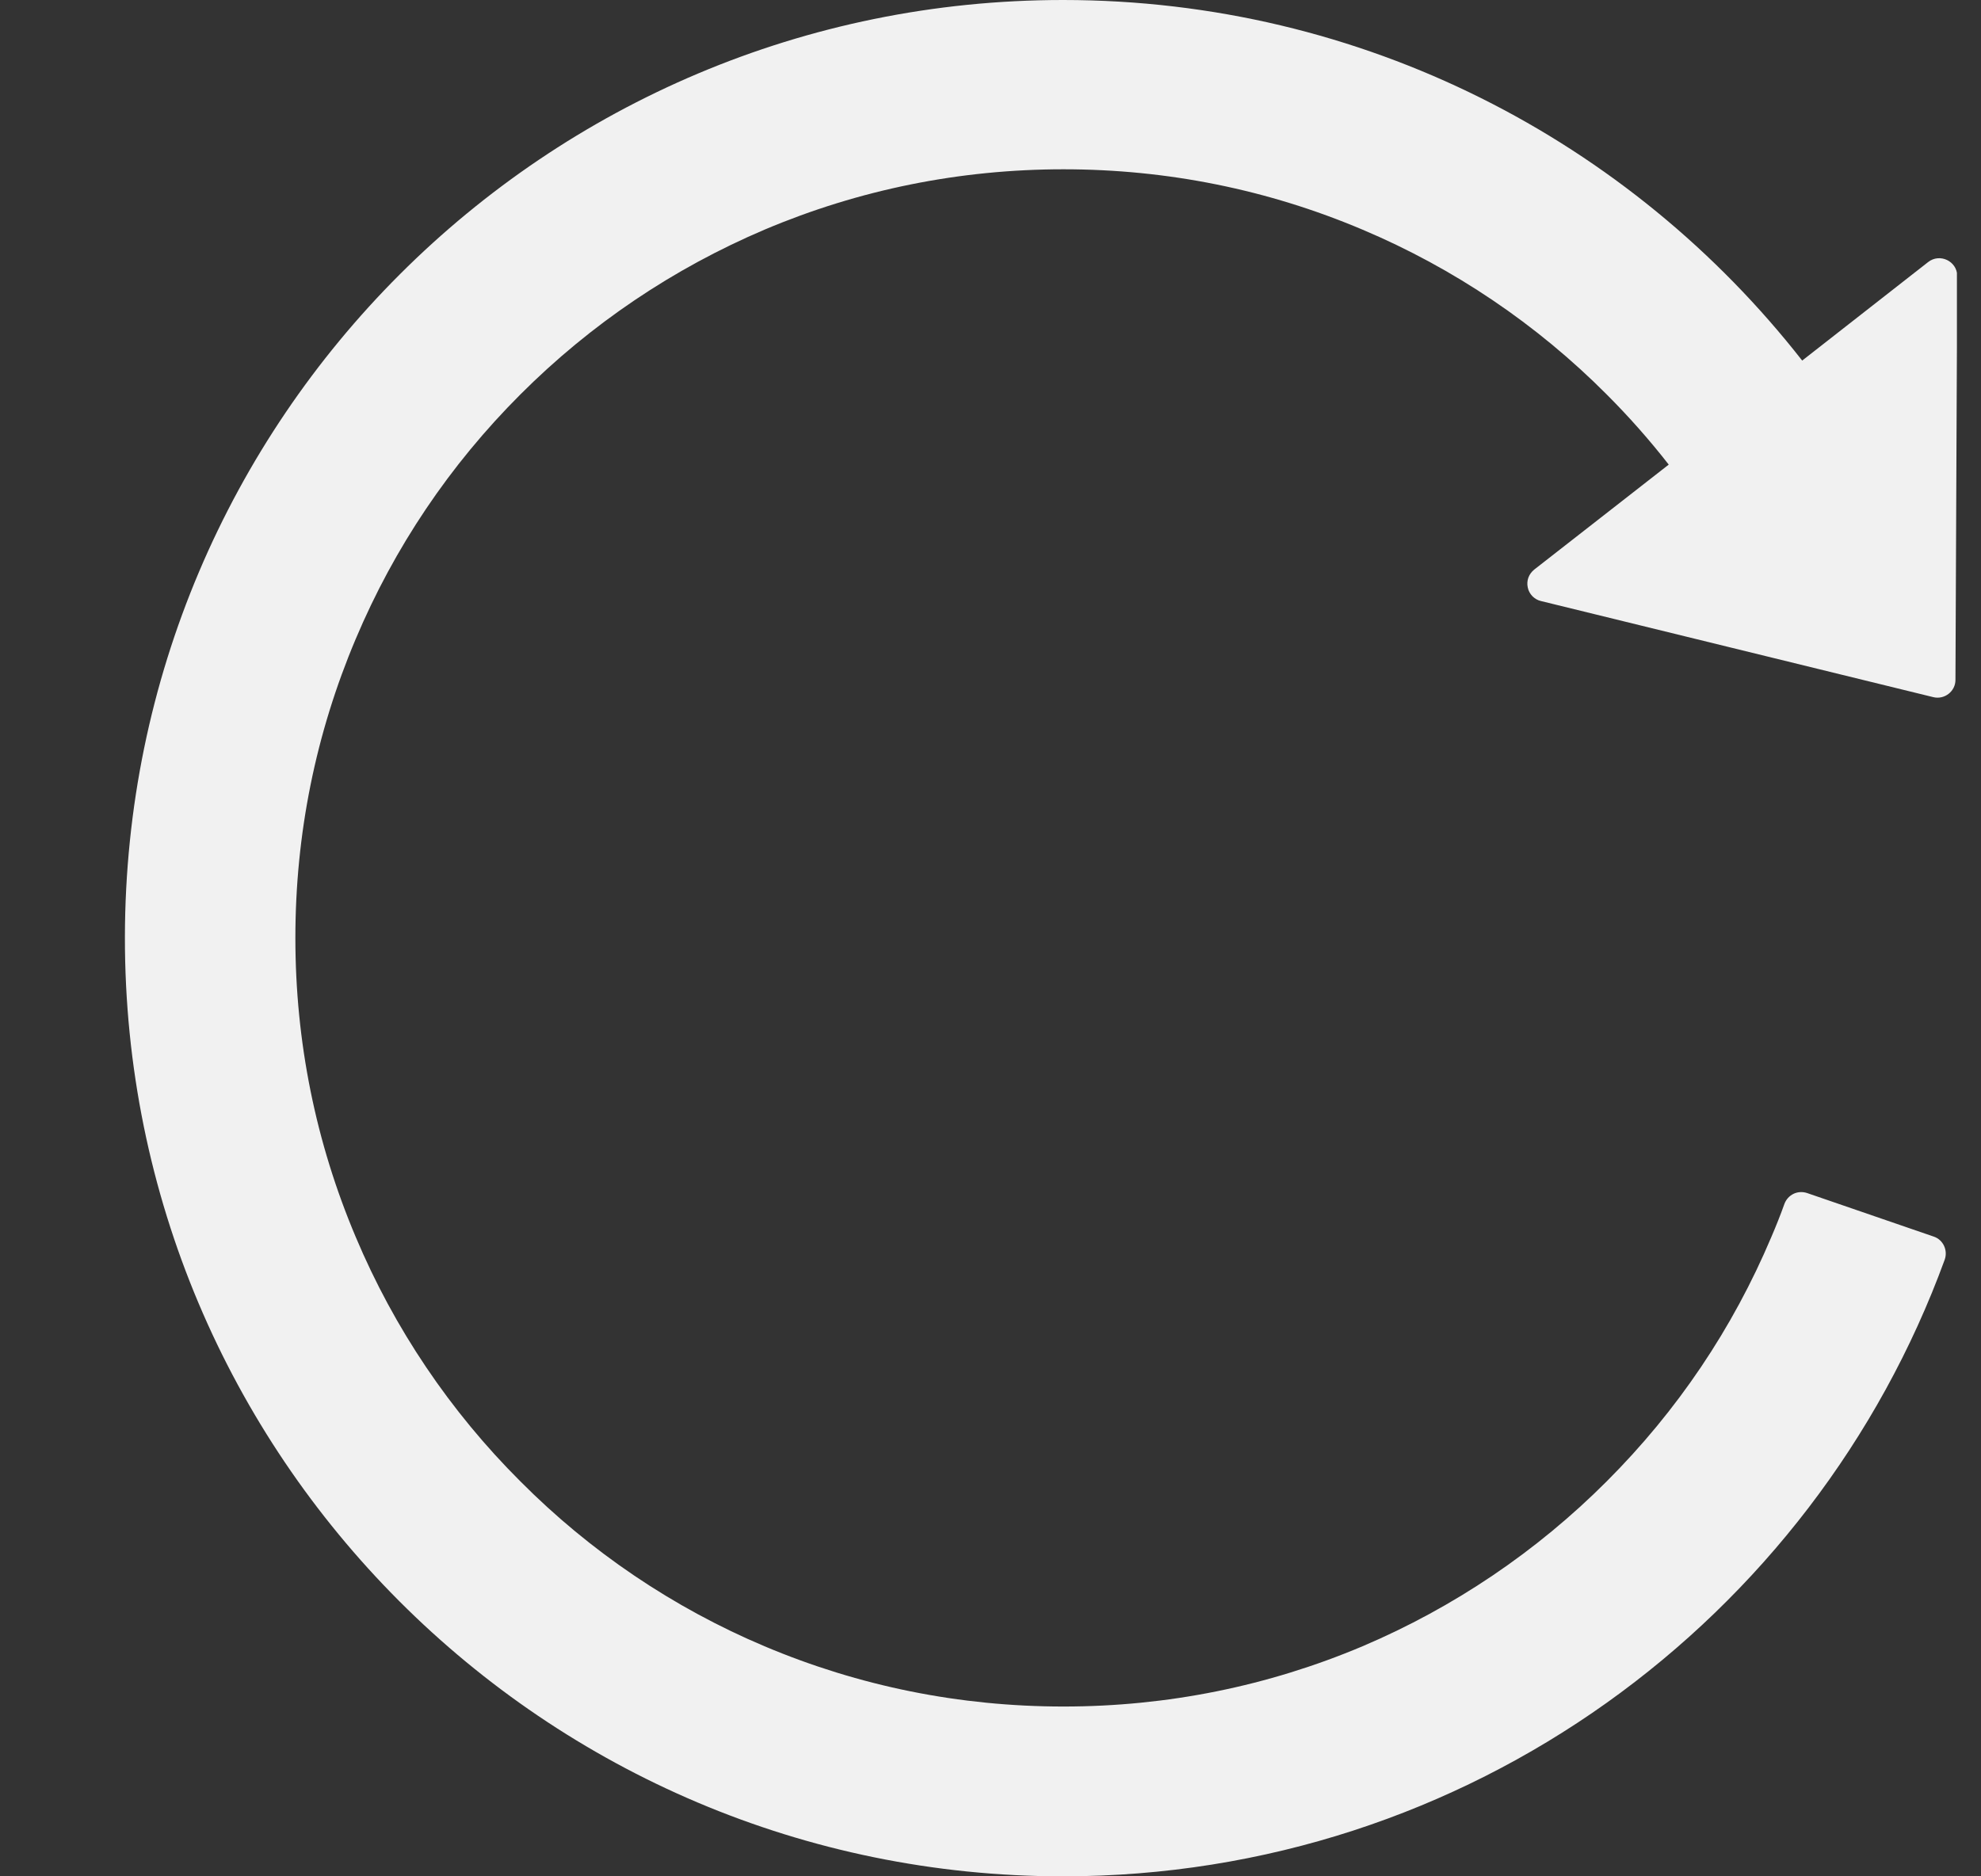 <svg width="19" height="18" viewBox="0 0 19 18" fill="none" xmlns="http://www.w3.org/2000/svg">
<rect x="0" y="0" width="19" height="18" fill="#333333" stroke="none"/>
<g clip-path="url(#clip0_262_1198)">
<path d="M18.493 2.514L17.285 3.459C15.637 1.352 13.074 0 10.196 0C5.227 0 1.205 4.018 1.198 8.989C1.192 13.965 5.223 18 10.196 18C14.081 18 17.392 15.536 18.652 12.084C18.684 11.994 18.637 11.893 18.547 11.863L17.332 11.445C17.29 11.431 17.243 11.433 17.203 11.452C17.162 11.472 17.131 11.506 17.115 11.548C17.077 11.655 17.034 11.762 16.989 11.867C16.618 12.746 16.087 13.534 15.41 14.211C14.738 14.884 13.943 15.421 13.068 15.793C12.161 16.176 11.195 16.371 10.2 16.371C9.204 16.371 8.24 16.176 7.333 15.793C6.457 15.423 5.662 14.886 4.991 14.211C4.318 13.54 3.781 12.744 3.412 11.867C3.028 10.959 2.833 9.994 2.833 8.998C2.833 8.001 3.028 7.037 3.412 6.129C3.783 5.25 4.314 4.461 4.991 3.784C5.668 3.107 6.457 2.576 7.333 2.203C8.24 1.819 9.206 1.624 10.2 1.624C11.197 1.624 12.161 1.819 13.068 2.203C13.944 2.573 14.739 3.11 15.41 3.784C15.622 3.996 15.821 4.221 16.005 4.457L14.715 5.464C14.69 5.484 14.67 5.511 14.659 5.541C14.648 5.571 14.646 5.604 14.653 5.636C14.659 5.667 14.675 5.696 14.697 5.719C14.72 5.742 14.748 5.759 14.78 5.766L18.543 6.688C18.65 6.714 18.755 6.632 18.755 6.523L18.772 2.646C18.77 2.505 18.605 2.426 18.493 2.514V2.514Z" fill="#F1F1F1"/>
</g>
<defs>
<clipPath id="clip0_262_1198">
<rect width="18" height="18" fill="white" transform="translate(0.769)"/>
</clipPath>
</defs>
</svg>
